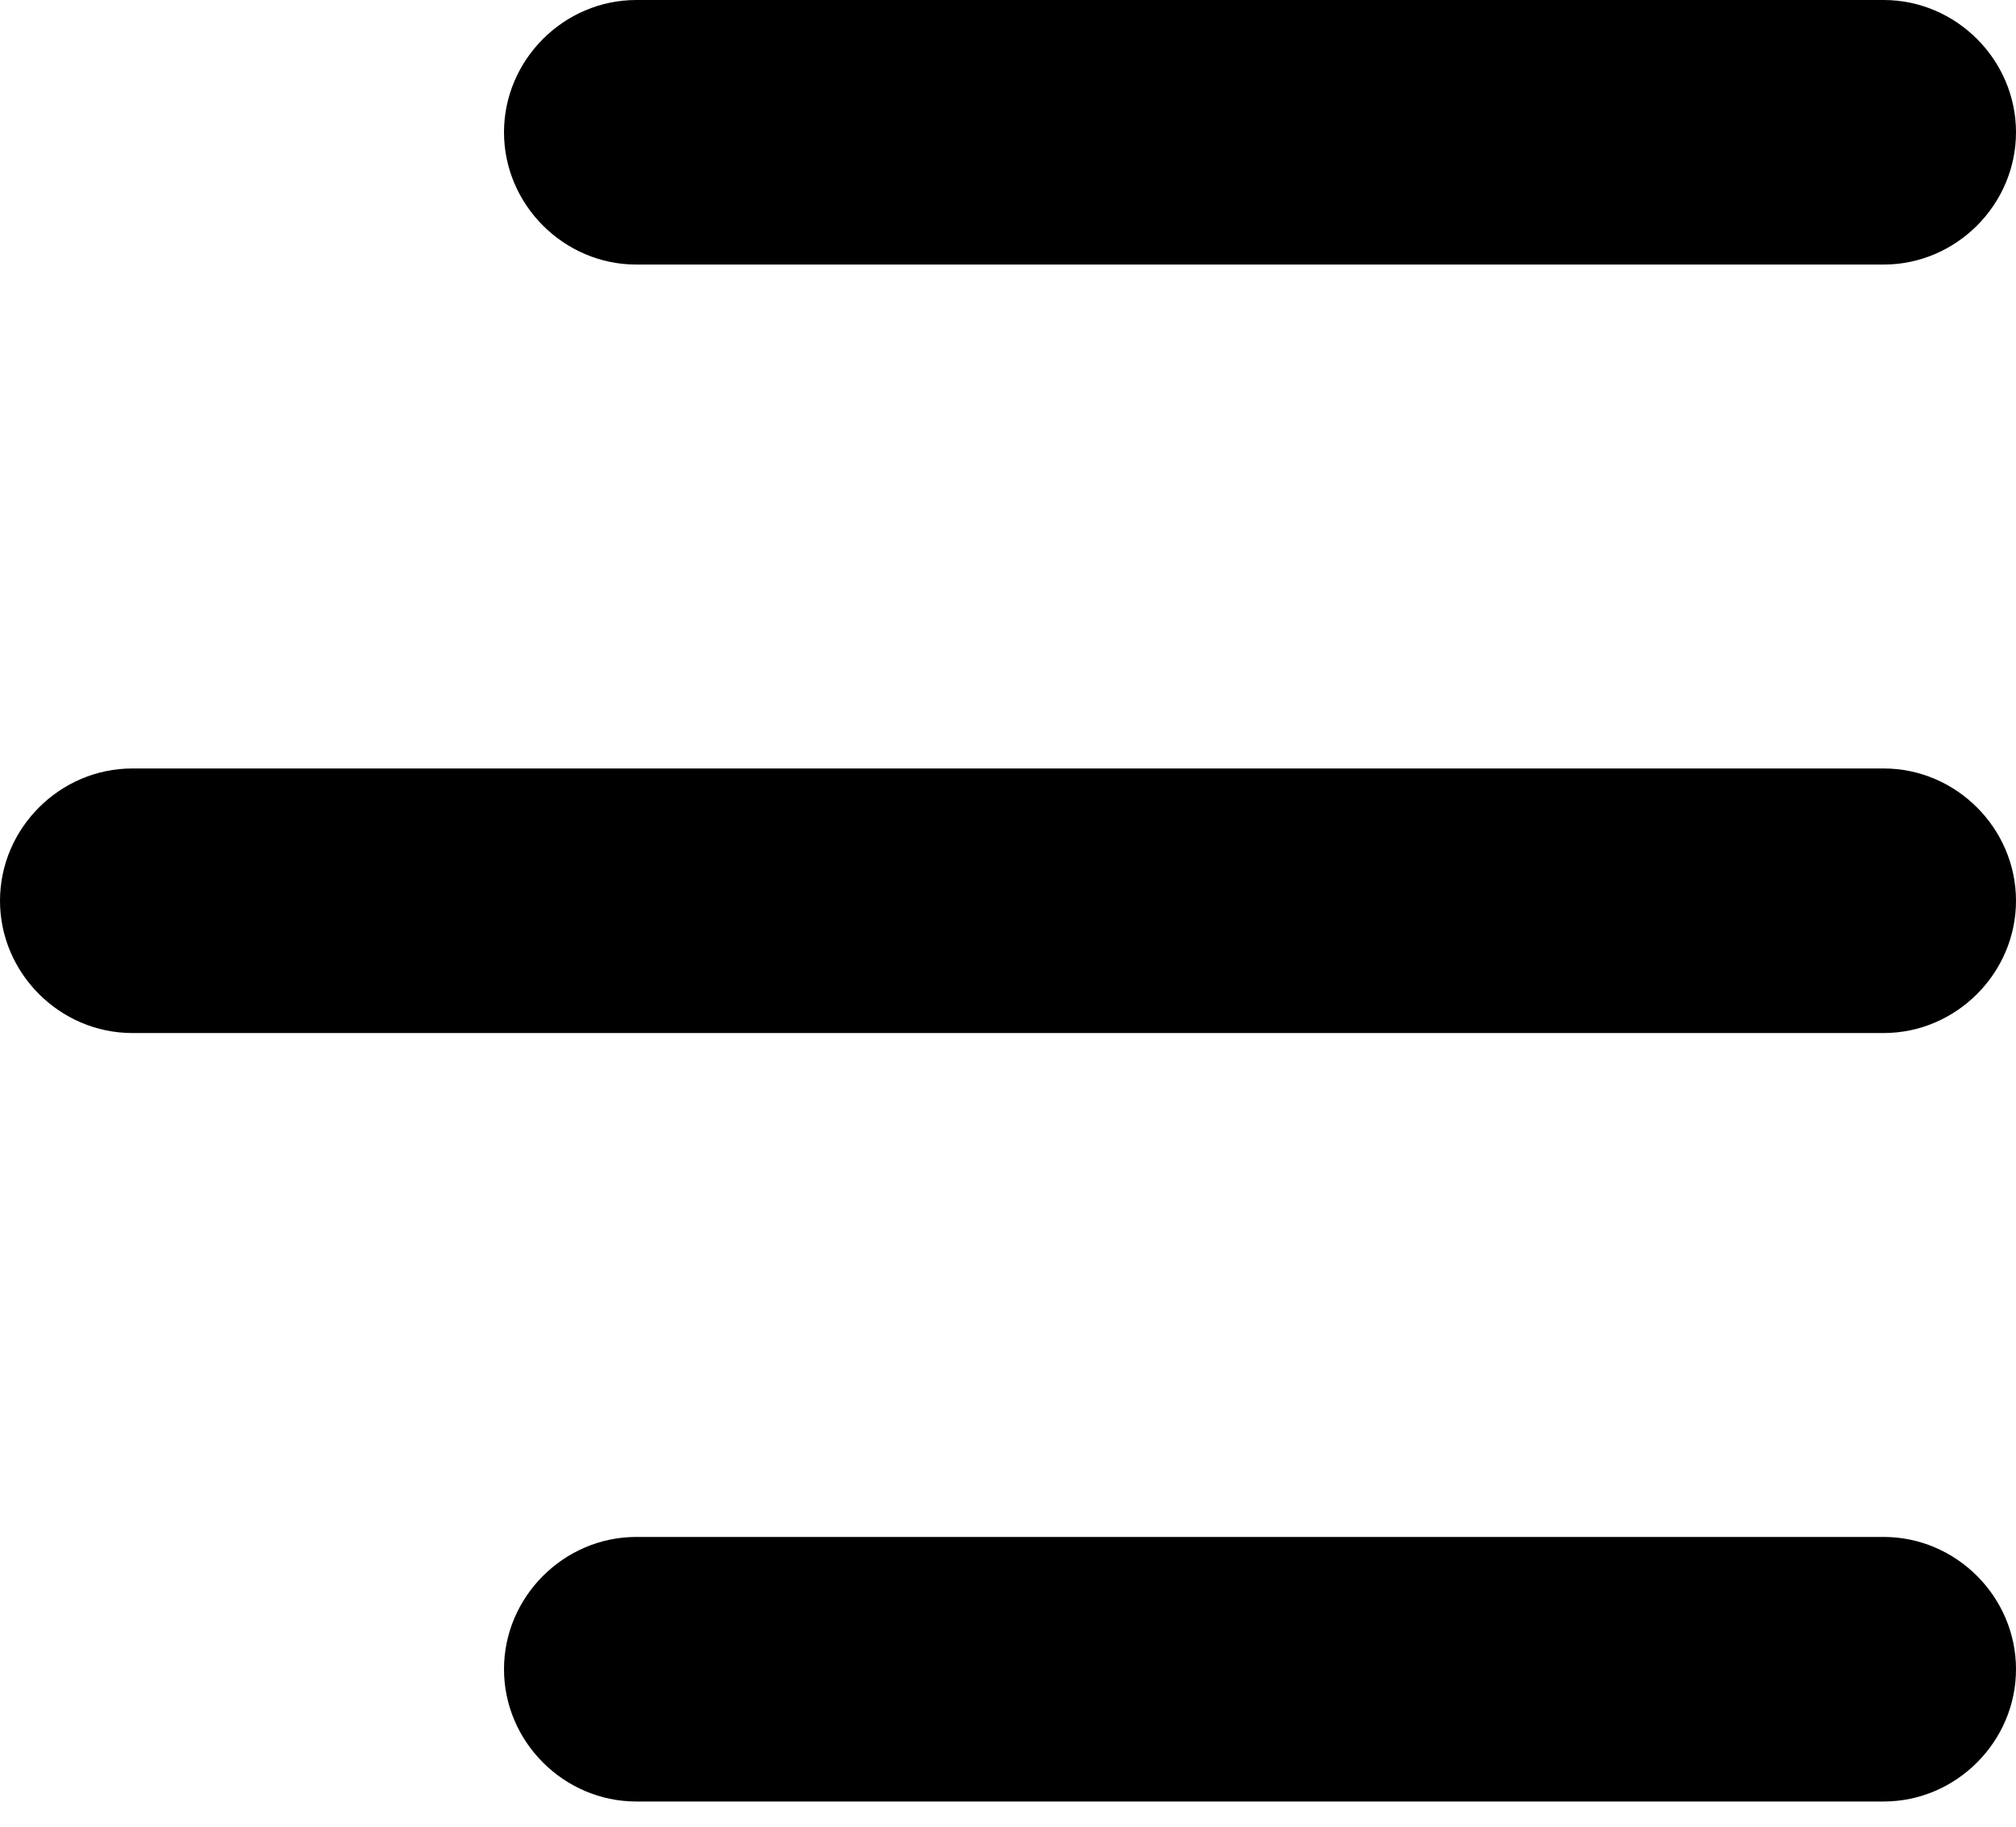 <svg width="64" height="58" viewBox="0 0 64 58" fill="none" xmlns="http://www.w3.org/2000/svg">
<path d="M59.8 48.8H20.2C17.9 48.8 16 50.7 16 53C16 55.3 17.9 57.2 20.2 57.2H59.8C62.1 57.2 64 55.3 64 53C64 50.7 62.1 48.8 59.8 48.8Z" fill="black"/>
<path d="M4.2 32.8H59.8C62.1 32.8 64 30.9 64 28.6C64 26.3 62.1 24.4 59.8 24.4L4.2 24.4C1.9 24.4 0 26.3 0 28.6C0 30.9 1.9 32.8 4.2 32.8Z" fill="black"/>
<path d="M20.2 8.4L59.8 8.4C62.1 8.4 64 6.5 64 4.2C64 1.9 62.1 2.28882e-05 59.8 2.28882e-05L20.2 2.28882e-05C17.9 2.28882e-05 16 1.9 16 4.2C16 6.5 17.9 8.4 20.2 8.4Z" fill="black"/>
</svg>
